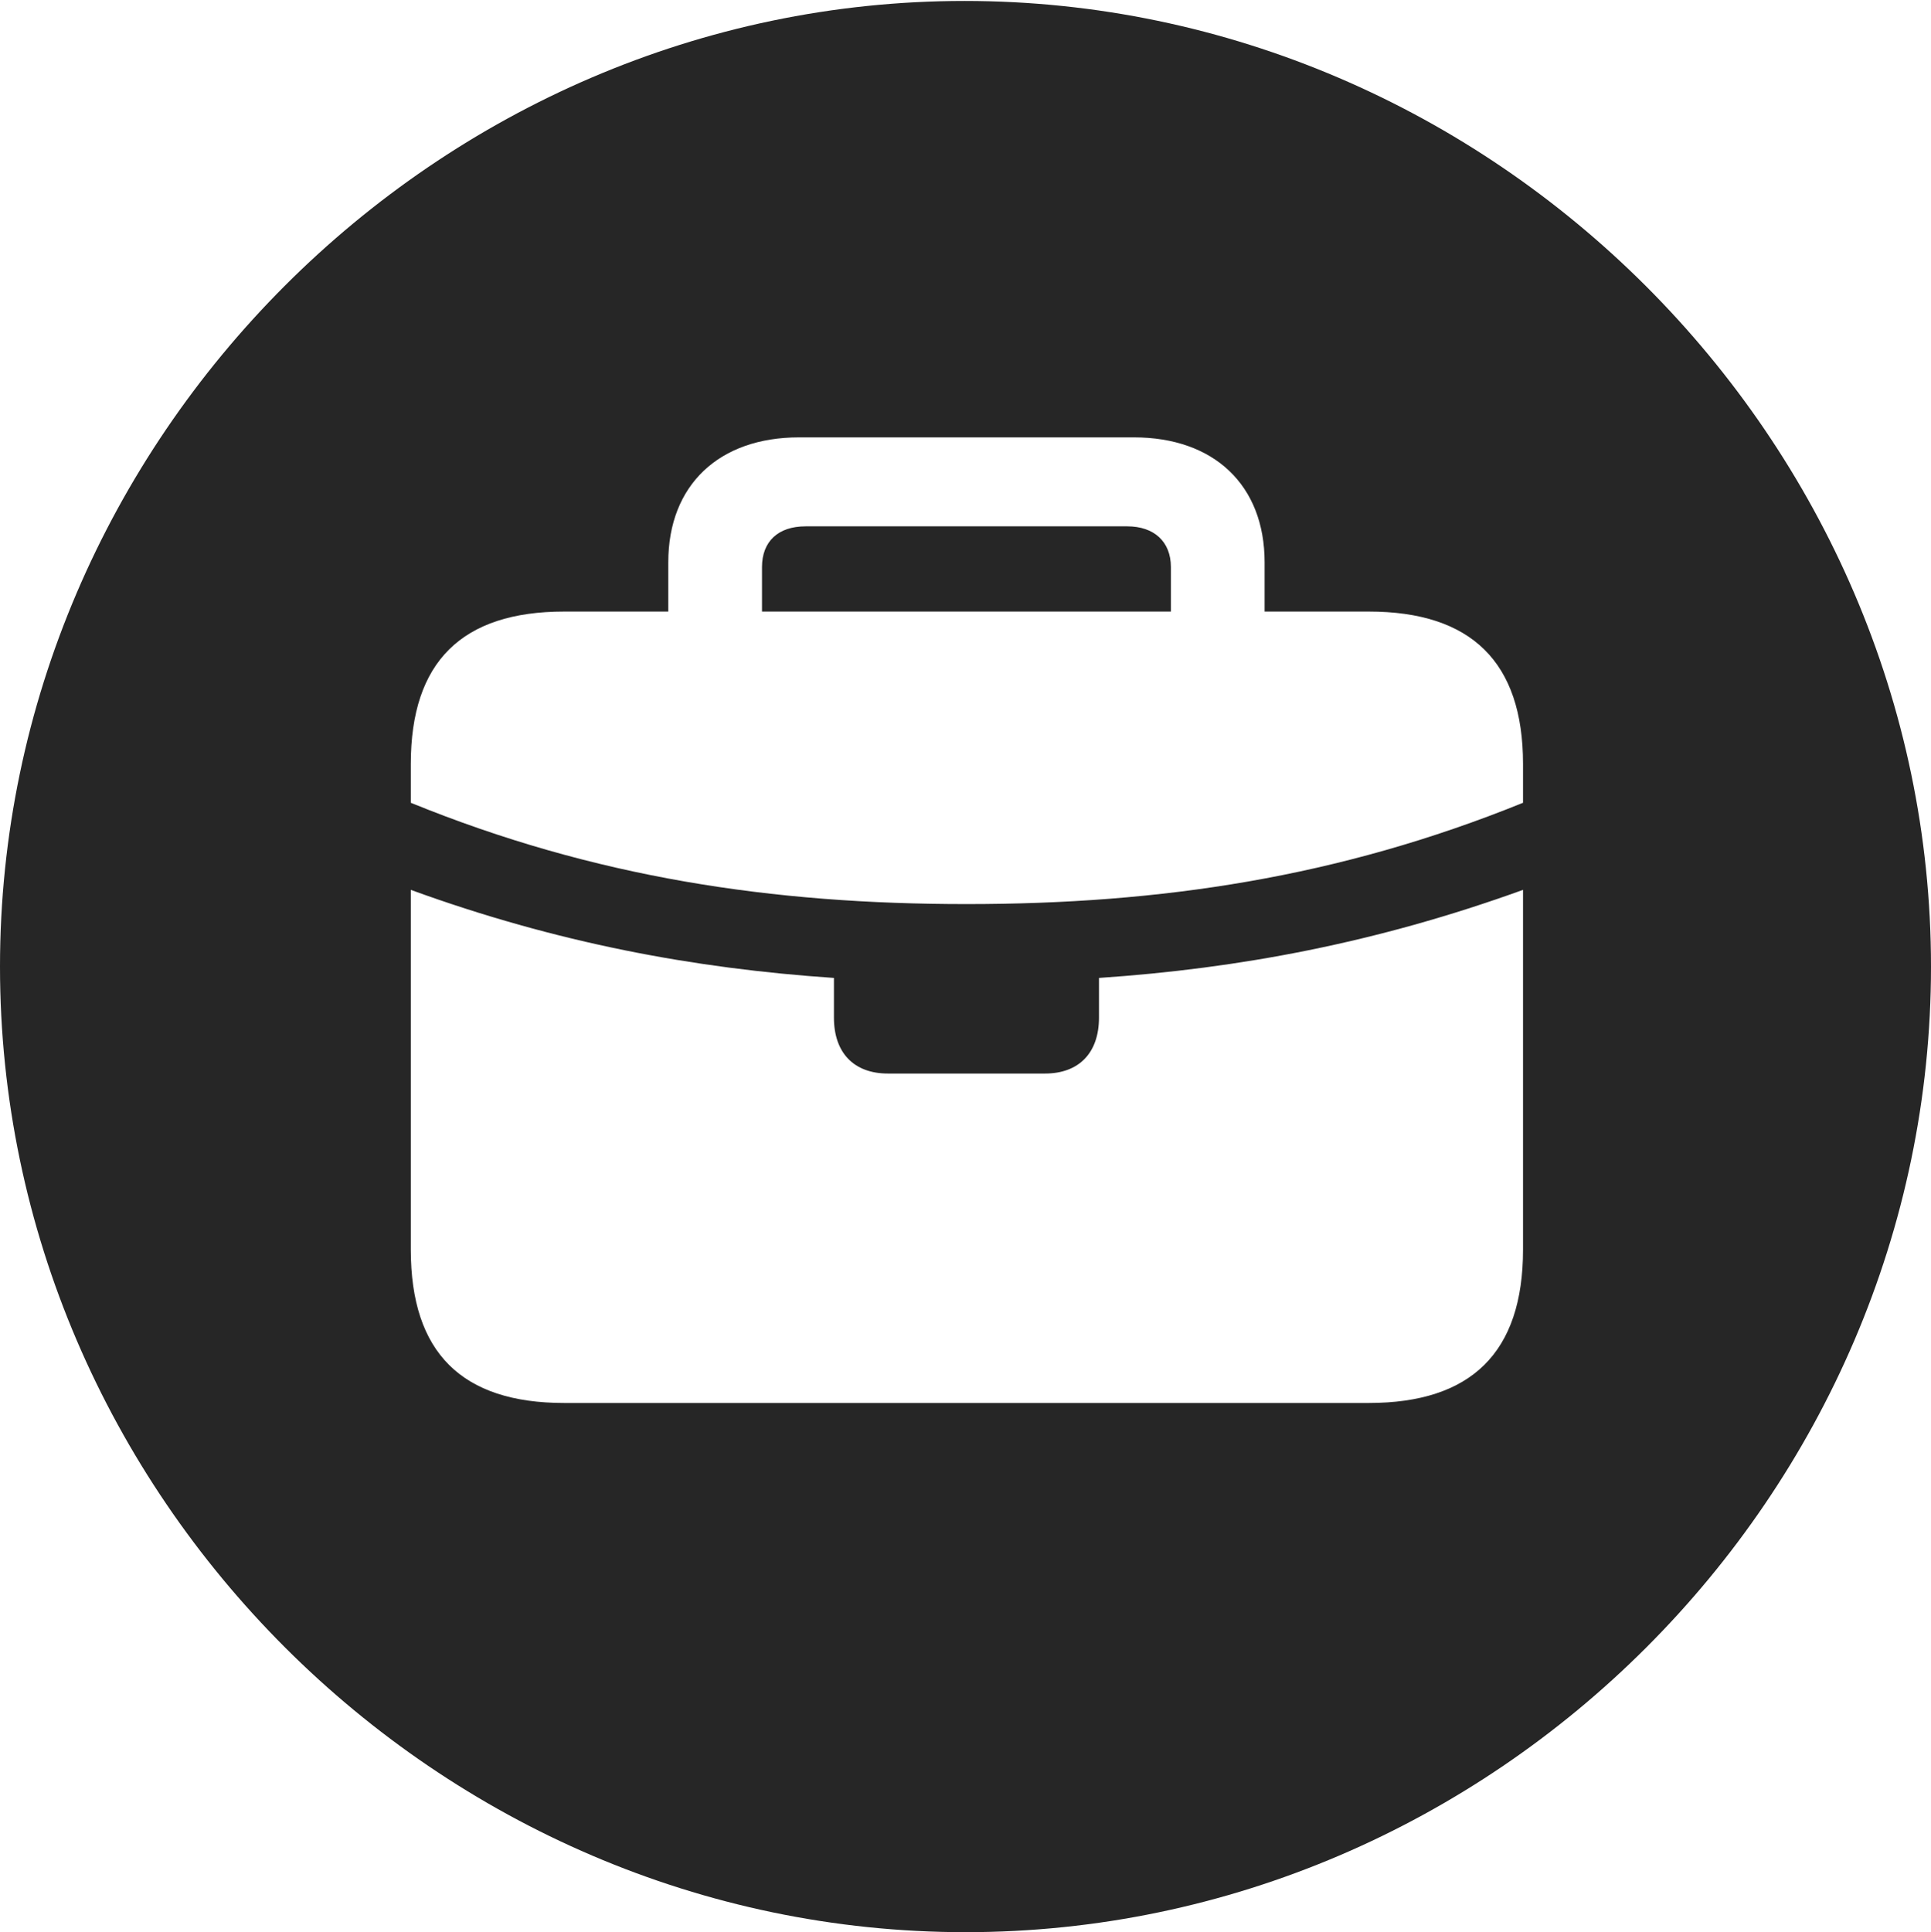 <?xml version="1.0" encoding="UTF-8"?>
<!--Generator: Apple Native CoreSVG 232.5-->
<!DOCTYPE svg
PUBLIC "-//W3C//DTD SVG 1.1//EN"
       "http://www.w3.org/Graphics/SVG/1.1/DTD/svg11.dtd">
<svg version="1.1" xmlns="http://www.w3.org/2000/svg" xmlns:xlink="http://www.w3.org/1999/xlink" width="99.609" height="99.658">
 <g>
  <rect height="99.658" opacity="0" width="99.609" x="0" y="0"/>
  <path d="M99.609 49.853C99.609 77.1 77.051 99.658 49.805 99.658C22.607 99.658 0 77.1 0 49.853C0 22.656 22.559 0.049 49.756 0.049C77.002 0.049 99.609 22.656 99.609 49.853ZM56.69 50.44L56.69 52.49C56.69 54.297 55.664 55.371 53.906 55.371L45.801 55.371C44.043 55.371 43.018 54.297 43.018 52.49L43.018 50.44C35.791 49.951 28.711 48.633 21.191 45.898L21.191 64.453C21.191 69.775 23.828 72.363 29.102 72.363L70.606 72.363C75.879 72.363 78.564 69.775 78.564 64.453L78.564 45.898C70.996 48.633 63.916 49.951 56.69 50.44ZM41.211 22.559C37.109 22.559 34.473 25 34.473 29.004L34.473 31.543L29.102 31.543C23.828 31.543 21.191 34.131 21.191 39.404L21.191 41.406C30.664 45.264 39.844 46.631 49.853 46.631C59.863 46.631 69.043 45.264 78.564 41.406L78.564 39.404C78.564 34.131 75.879 31.543 70.606 31.543L65.234 31.543L65.234 29.004C65.234 25 62.598 22.559 58.496 22.559ZM60.4 29.248L60.4 31.543L39.307 31.543L39.307 29.248C39.307 27.93 40.137 27.148 41.553 27.148L58.154 27.148C59.522 27.148 60.4 27.93 60.4 29.248Z" fill="#000000" fill-opacity="0.85"/>
 </g>
</svg>
